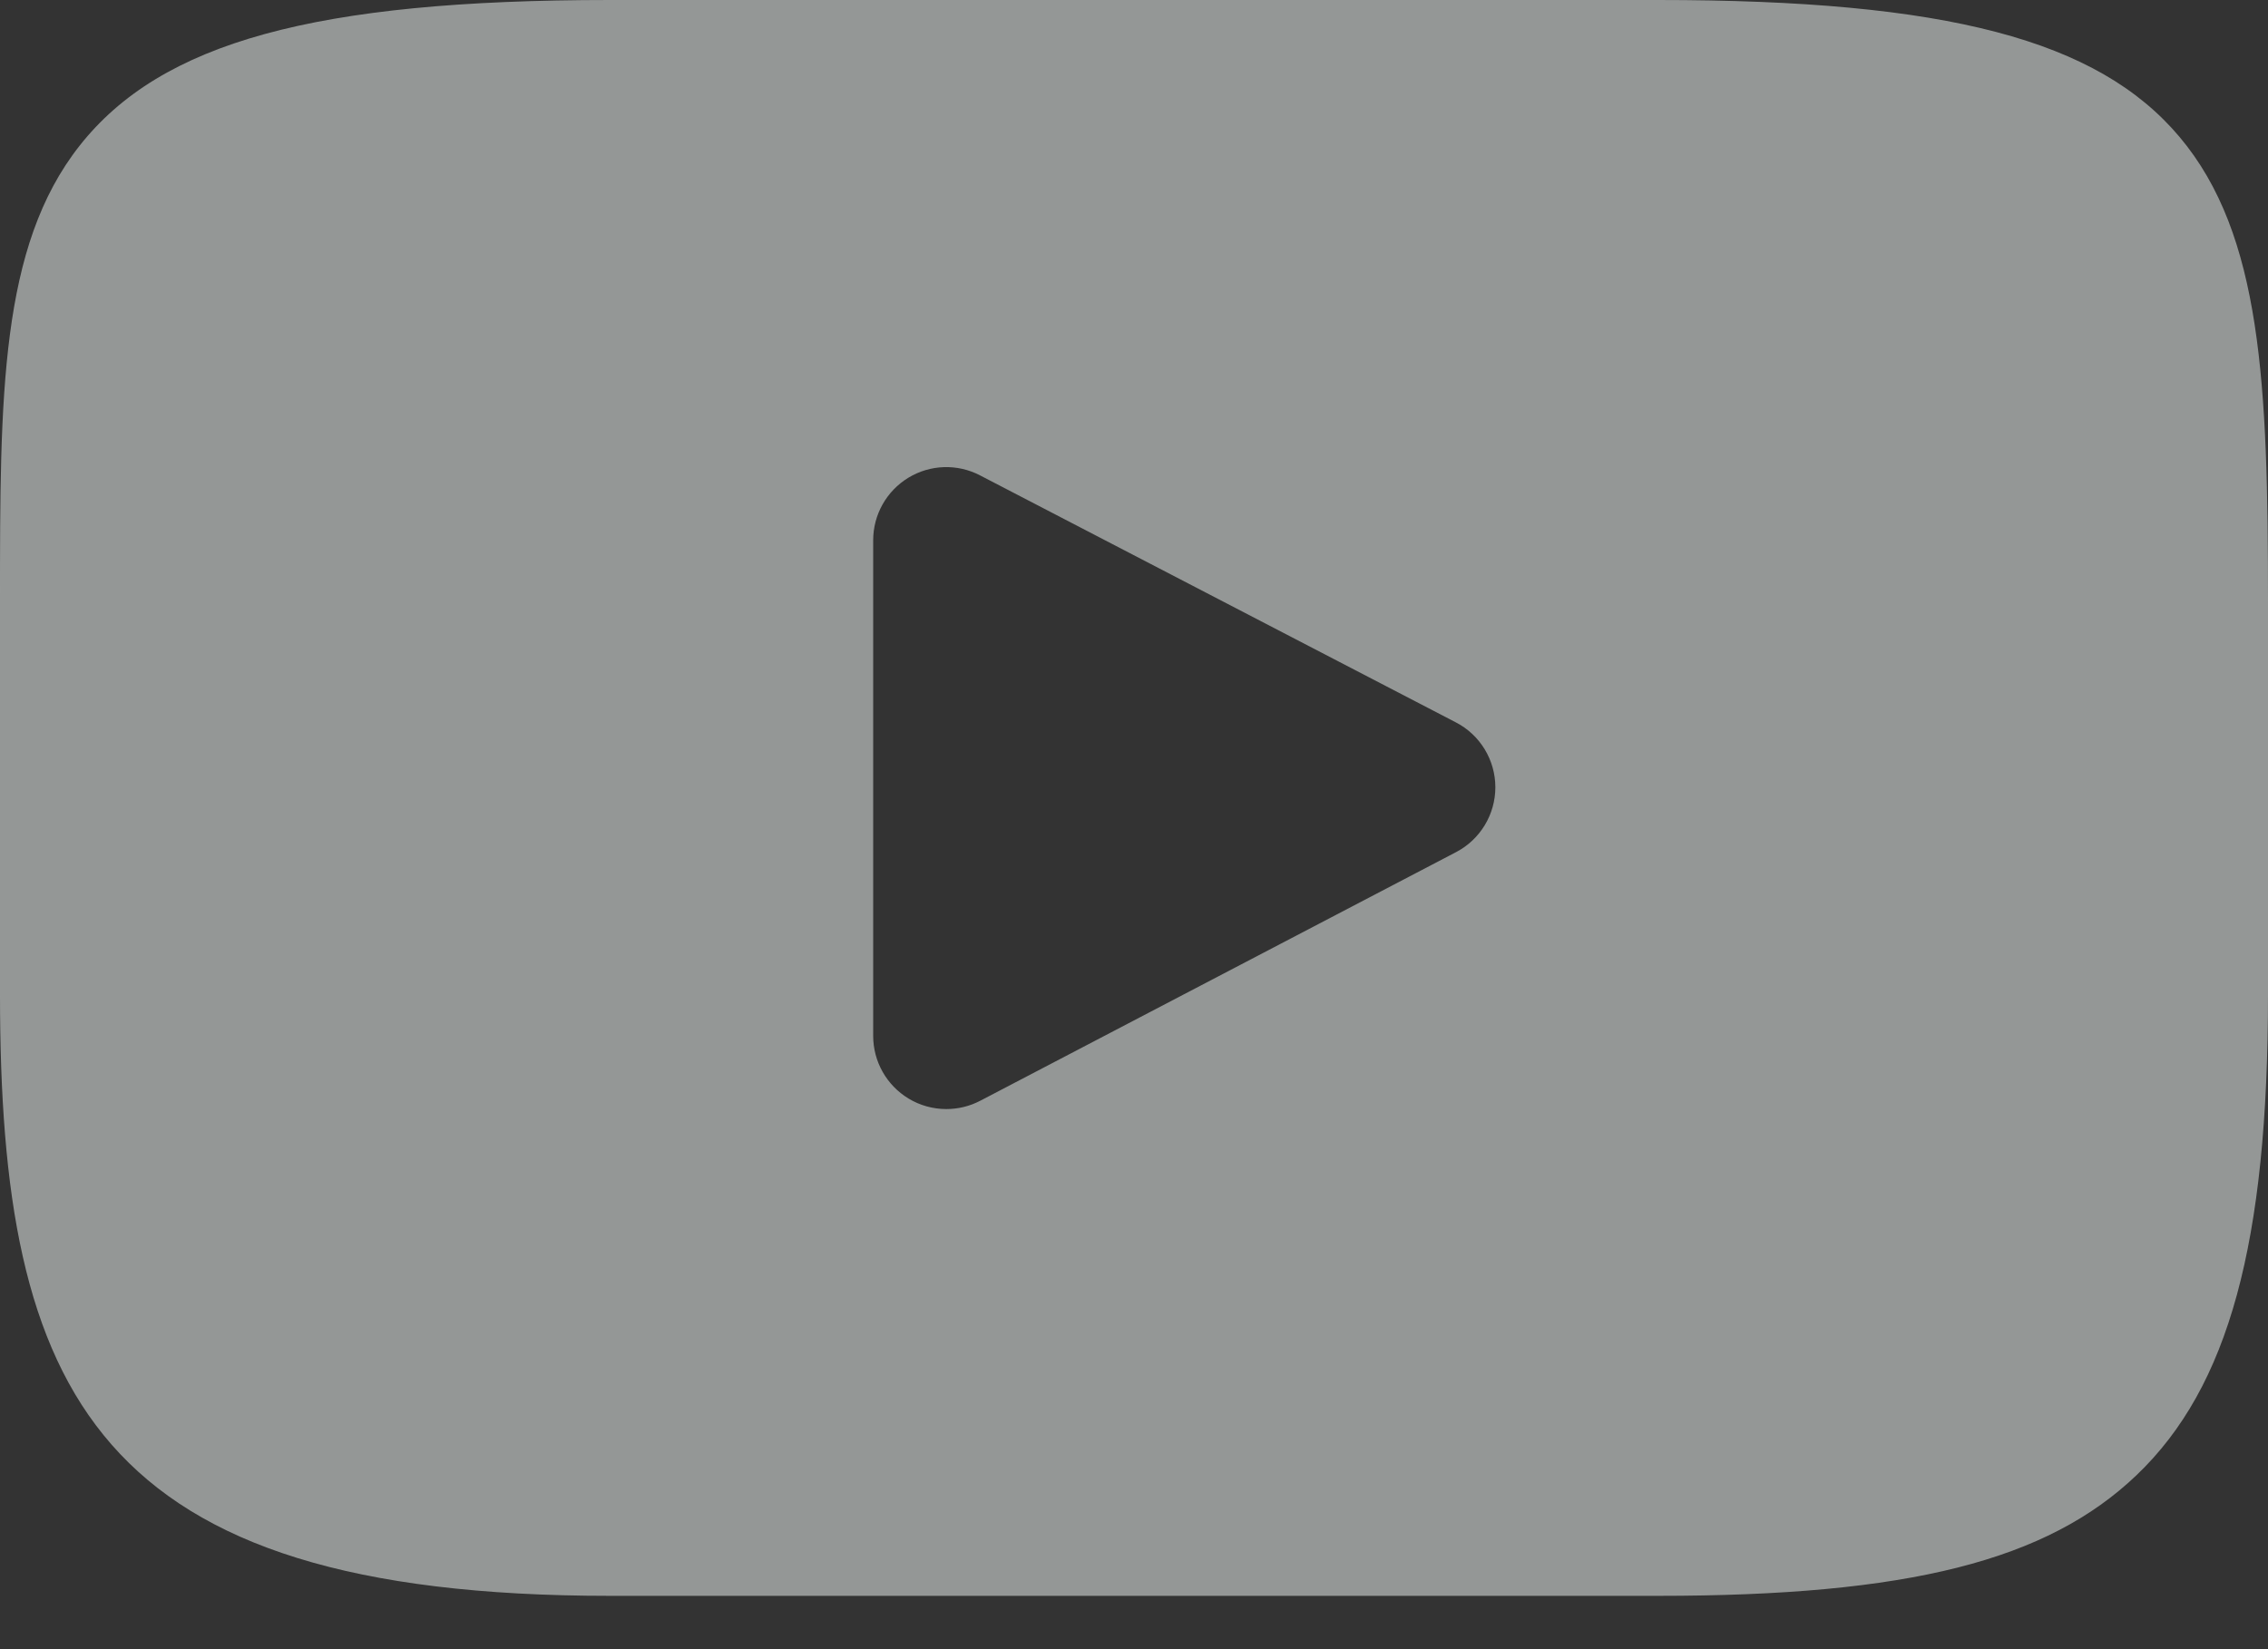 <svg width="33" height="24" viewBox="0 0 33 24" fill="none" xmlns="http://www.w3.org/2000/svg">
<rect x="0" y="0" width="33" height="24" fill="#333333" stroke="none"/>
<g opacity="0.5">
<path d="M31.714 1.994C30.523 0.578 28.323 0 24.123 0H8.877C4.58 0 2.344 0.615 1.157 2.122C0 3.592 0 5.758 0 8.756V14.469C0 20.276 1.373 23.224 8.877 23.224H24.123C27.766 23.224 29.784 22.714 31.09 21.465C32.429 20.183 33 18.091 33 14.469V8.756C33 5.594 32.91 3.416 31.714 1.994ZM21.186 12.401L14.263 16.019C14.108 16.1 13.939 16.14 13.77 16.14C13.578 16.14 13.387 16.089 13.218 15.986C12.9 15.793 12.705 15.448 12.705 15.076V7.862C12.705 7.49 12.899 7.146 13.217 6.952C13.535 6.759 13.93 6.746 14.26 6.918L21.184 10.513C21.536 10.695 21.757 11.059 21.758 11.456C21.758 11.853 21.538 12.217 21.186 12.401Z" fill="#F6FCFA"/>
</g>
</svg>
